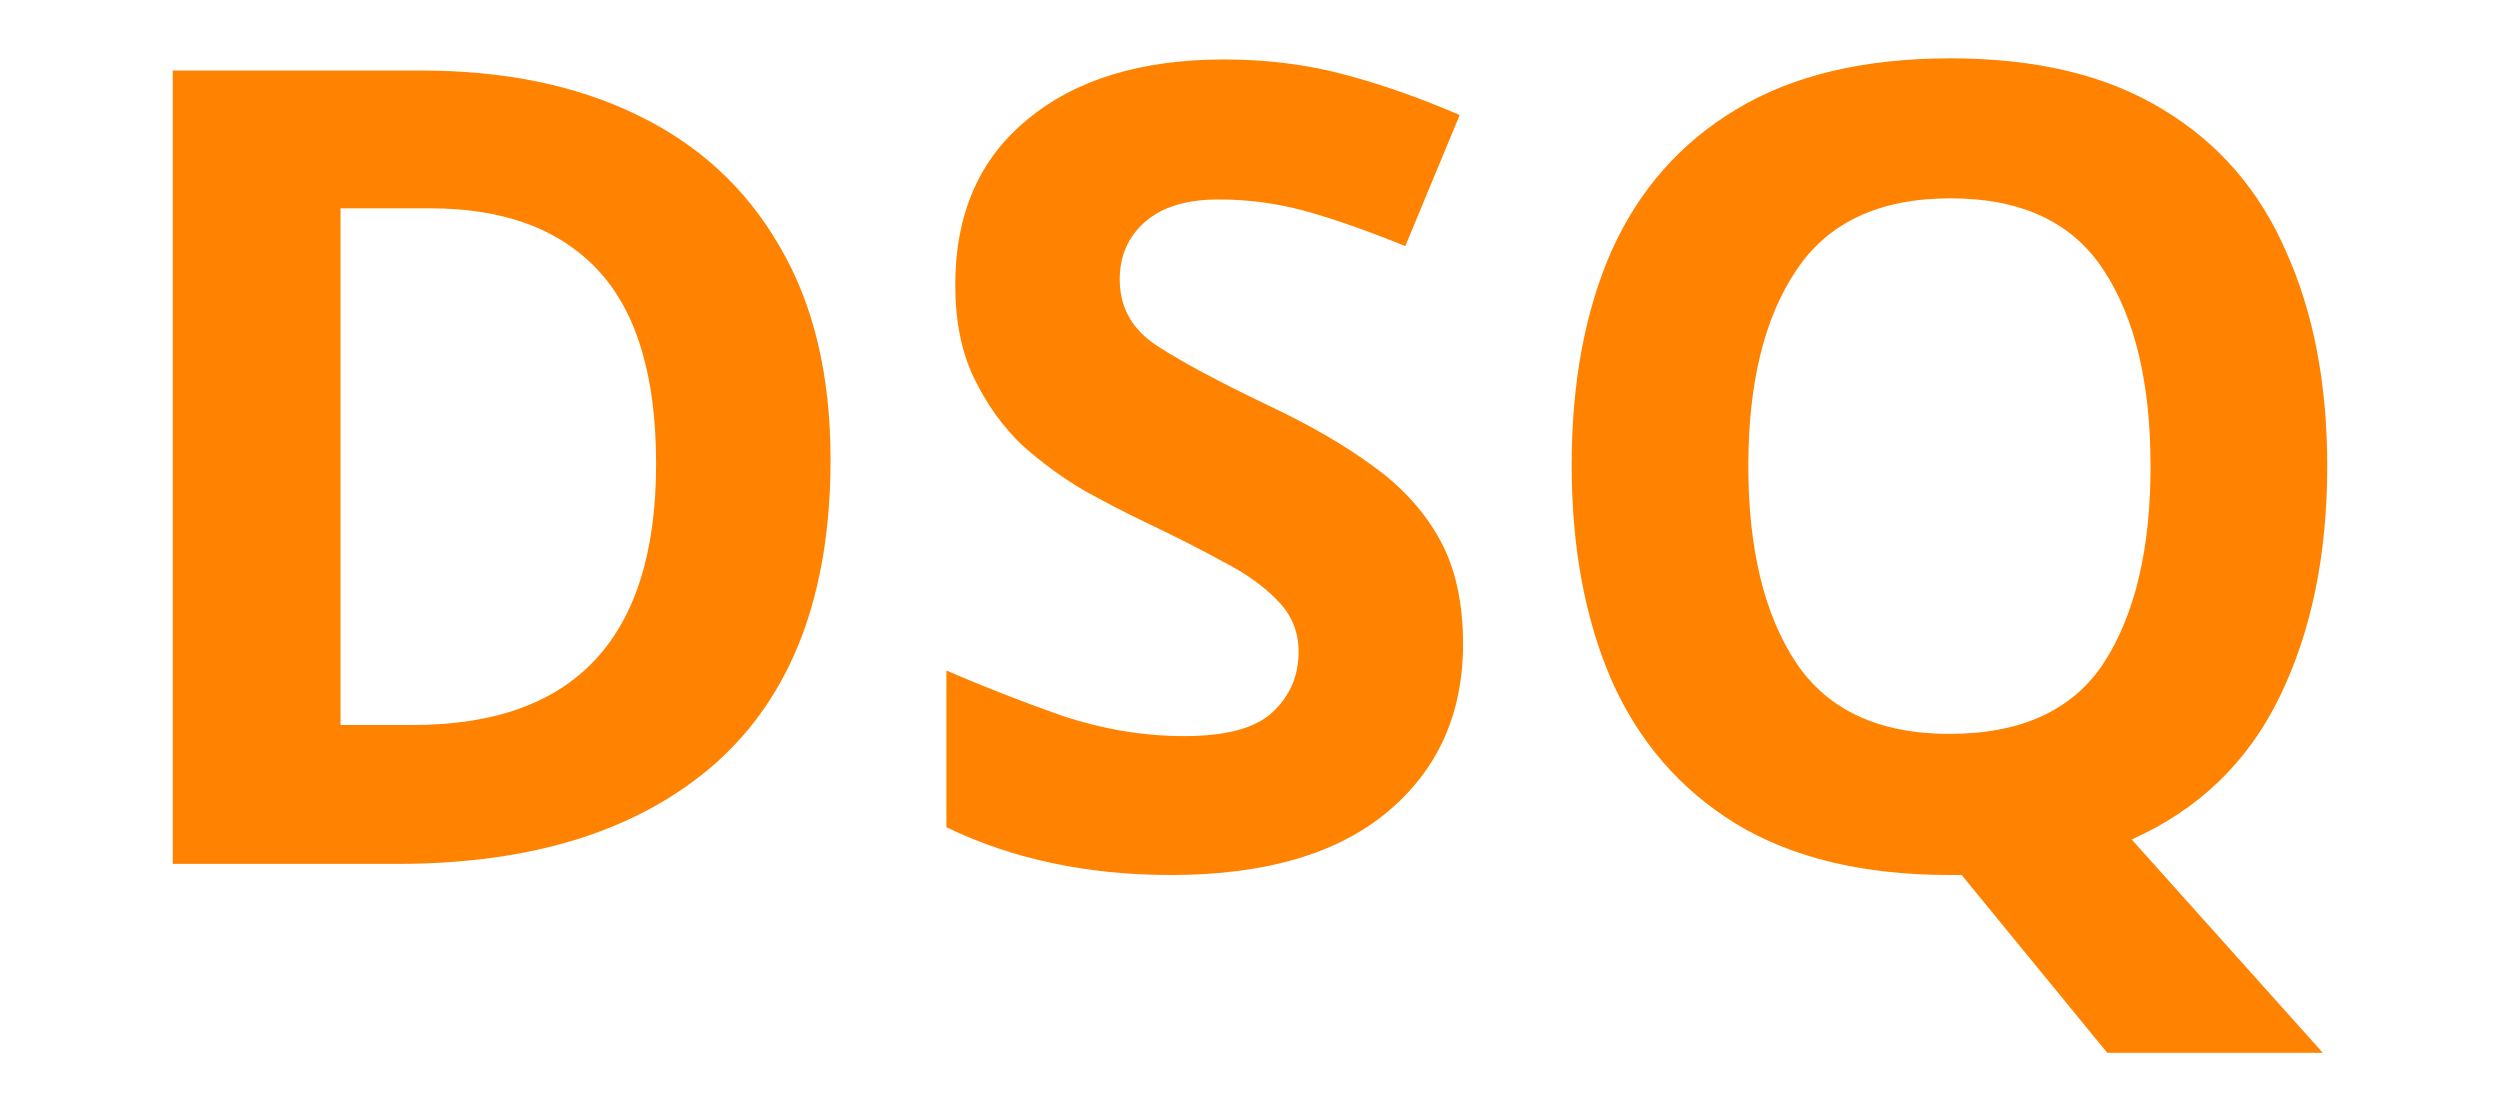 <?xml version="1.0" encoding="UTF-8" standalone="no"?>
<svg
   xmlns:dc="http://purl.org/dc/elements/1.1/"
   xmlns:cc="http://creativecommons.org/ns#"
   xmlns:rdf="http://www.w3.org/1999/02/22-rdf-syntax-ns#"
   xmlns:svg="http://www.w3.org/2000/svg"
   xmlns="http://www.w3.org/2000/svg"
   xml:space="preserve"
   viewBox="0 0 18 8"
   y="0px"
   x="0px"
   id="Calque_1"
   version="1.1"
   width="18"
   height="8"><defs
   id="defs63" />
<style
   id="style2"
   type="text/css">
	.st0{fill:#c8102e;}
</style>

<g
   id="g48"
   transform="translate(0,-10)">
</g>
<g
   id="g50"
   transform="translate(0,-10)">
</g>
<g
   id="g52"
   transform="translate(0,-10)">
</g>
<g
   id="g54"
   transform="translate(0,-10)">
</g>
<g
   id="g56"
   transform="translate(0,-10)">
</g>
<g
   id="g58"
   transform="translate(0,-10)">
</g>
<g
   id="flowRoot823"
   style="font-style:normal;font-variant:normal;font-weight:bold;font-stretch:normal;font-size:8px;line-height:1.25;font-family:'Noto Sans';-inkscape-font-specification:'Noto Sans Bold';letter-spacing:0px;word-spacing:0px;fill:#ff8200;fill-opacity:1;stroke:none"
   transform="translate(4.774,1.525)"
   aria-label="DSQ"><path
     id="path857"
     d="m 1.206,1.783 q 0,1.448 -0.824,2.184 -0.824,0.728 -2.296,0.728 H -3.53 v -5.712 h 1.792 q 0.896,0 1.552,0.32 0.664,0.32 1.024,0.944 0.368,0.624 0.368,1.536 z m -1.256,0.032 q 0,-0.944 -0.416,-1.392 -0.416,-0.448 -1.208,-0.448 H -2.322 V 3.695 h 0.52 q 1.752,0 1.752,-1.88 z" /><path
     id="path859"
     d="m 5.76,3.111 q 0,0.76 -0.552,1.216 -0.544,0.448 -1.552,0.448 -0.904,0 -1.616,-0.344 v -1.128 q 0.408,0.176 0.84,0.328 0.44,0.144 0.872,0.144 0.448,0 0.632,-0.168 0.192,-0.176 0.192,-0.44 0,-0.216 -0.152,-0.368 -0.144,-0.152 -0.392,-0.28 -0.248,-0.136 -0.568,-0.288 -0.2,-0.096 -0.432,-0.224 -0.232,-0.136 -0.448,-0.328 -0.208,-0.2 -0.344,-0.48 -0.136,-0.28 -0.136,-0.672 0,-0.768 0.52,-1.192 0.52,-0.432 1.416,-0.432 0.448,0 0.848,0.104 0.4,0.104 0.848,0.296 l -0.392,0.944 q -0.392,-0.16 -0.704,-0.248 -0.312,-0.088 -0.64,-0.088 -0.344,0 -0.528,0.16 -0.184,0.16 -0.184,0.416 0,0.304 0.272,0.48 0.272,0.176 0.808,0.432 0.44,0.208 0.744,0.432 0.312,0.224 0.48,0.528 0.168,0.304 0.168,0.752 z" /><path
     id="path861"
     d="m 11.982,1.831 q 0,0.96 -0.344,1.664 -0.344,0.704 -1.064,1.024 l 1.376,1.536 h -1.552 l -1.048,-1.28 h -0.088 q -0.928,0 -1.536,-0.368 -0.6,-0.368 -0.896,-1.032 -0.288,-0.664 -0.288,-1.552 0,-0.888 0.288,-1.544 0.296,-0.656 0.896,-1.016 0.608,-0.368 1.544,-0.368 0.928,0 1.528,0.368 0.6,0.36 0.888,1.024 0.296,0.656 0.296,1.544 z m -4.168,0 q 0,0.896 0.344,1.416 0.344,0.512 1.104,0.512 0.776,0 1.112,-0.512 0.336,-0.52 0.336,-1.416 0,-0.896 -0.336,-1.408 -0.336,-0.52 -1.104,-0.52 -0.768,0 -1.112,0.52 -0.344,0.512 -0.344,1.408 z" /></g></svg>